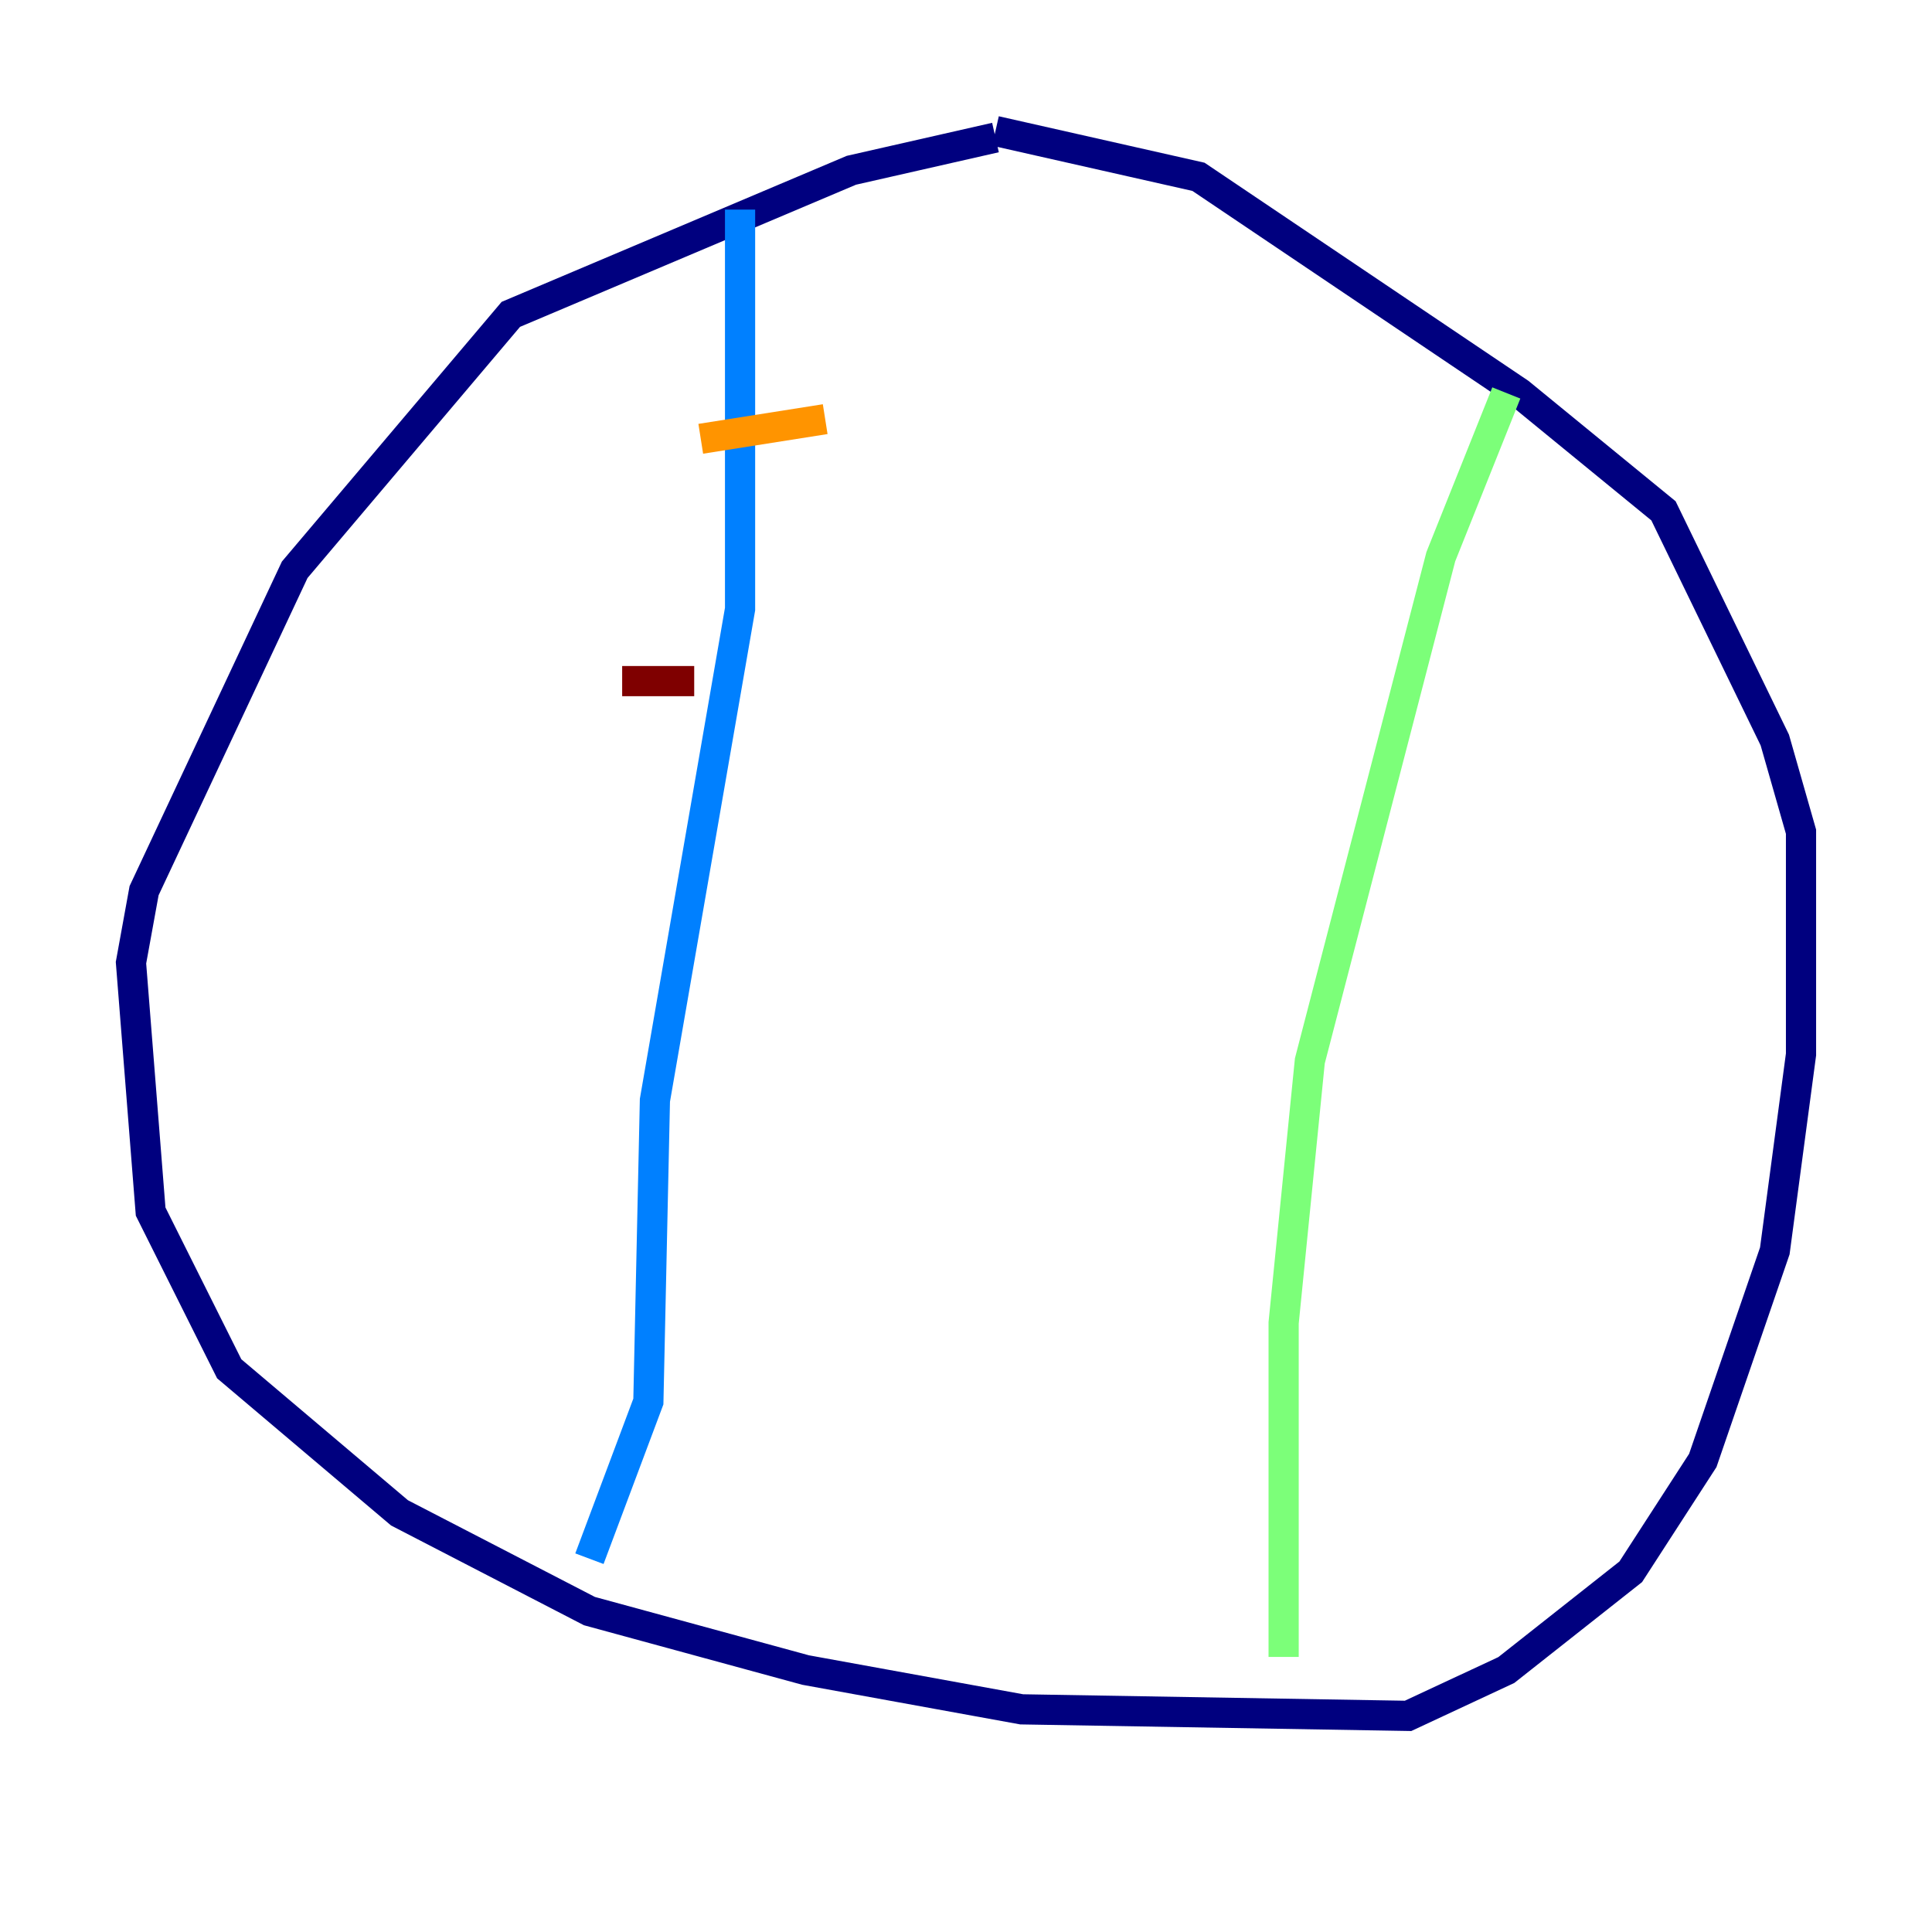 <?xml version="1.0" encoding="utf-8" ?>
<svg baseProfile="tiny" height="128" version="1.2" viewBox="0,0,128,128" width="128" xmlns="http://www.w3.org/2000/svg" xmlns:ev="http://www.w3.org/2001/xml-events" xmlns:xlink="http://www.w3.org/1999/xlink"><defs /><polyline fill="none" points="65.953,9.112 56.407,11.281 33.844,20.827 19.525,37.749 9.546,59.01 8.678,63.783 9.98,80.271 15.186,90.685 26.468,100.231 39.051,106.739 53.37,110.644 67.688,113.248 93.288,113.681 99.797,110.644 108.041,104.136 112.814,96.759 117.586,82.875 119.322,69.858 119.322,55.105 117.586,49.031 110.21,33.844 100.664,26.034 79.403,11.715 65.953,8.678" stroke="#00007f" stroke-width="2" /><polyline fill="none" points="49.031,13.885 49.031,40.352 43.39,72.895 42.956,92.854 39.051,103.268" stroke="#0080ff" stroke-width="2" /><polyline fill="none" points="99.797,26.034 95.458,36.881 86.78,70.291 85.044,87.647 85.044,109.776" stroke="#7cff79" stroke-width="2" /><polyline fill="none" points="46.427,29.071 54.671,27.77" stroke="#ff9400" stroke-width="2" /><polyline fill="none" points="41.22,45.125 45.993,45.125" stroke="#7f0000" stroke-width="2" /></svg>